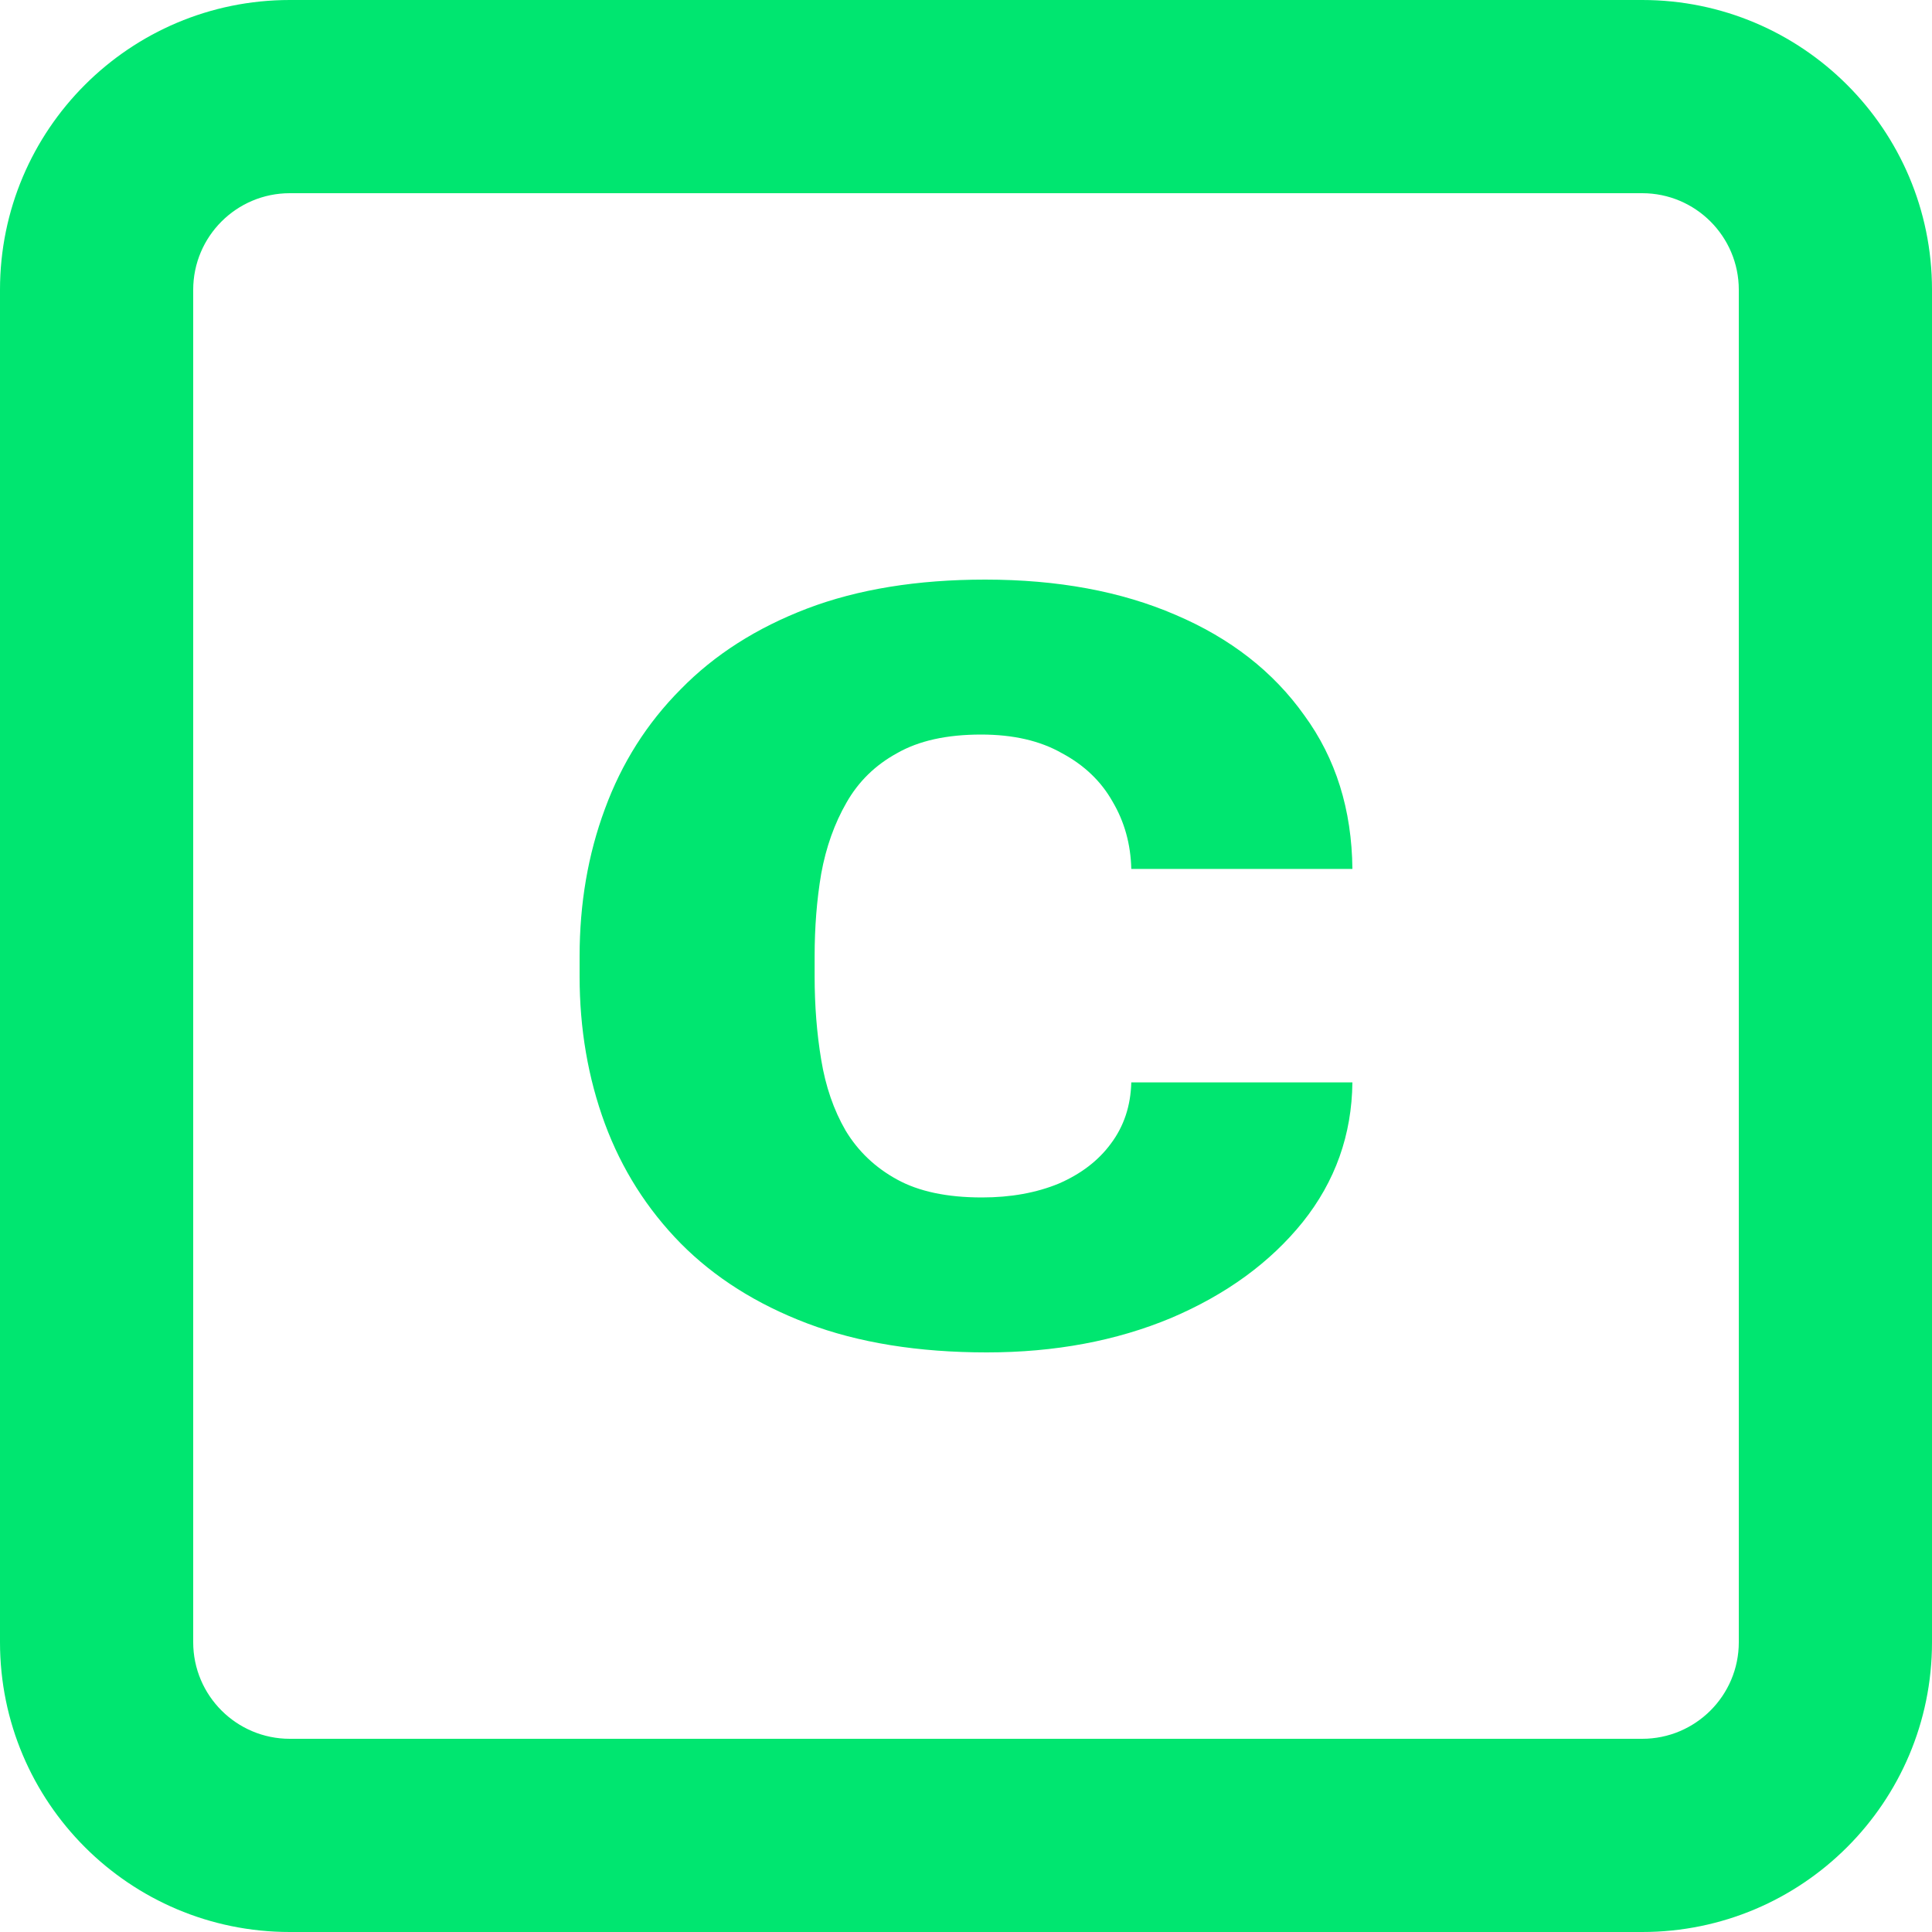 <svg width="20" height="20" viewBox="0 0 20 20" fill="none" xmlns="http://www.w3.org/2000/svg">
<path d="M10.959 12.253C10.728 12.348 10.463 12.396 10.165 12.396C9.804 12.396 9.511 12.334 9.286 12.21C9.061 12.087 8.883 11.918 8.754 11.704C8.63 11.49 8.546 11.245 8.501 10.97C8.455 10.694 8.433 10.406 8.433 10.107V9.9C8.433 9.601 8.455 9.316 8.501 9.045C8.551 8.769 8.639 8.524 8.762 8.31C8.886 8.091 9.061 7.92 9.286 7.797C9.511 7.668 9.801 7.604 10.156 7.604C10.489 7.604 10.767 7.668 10.993 7.797C11.223 7.92 11.398 8.087 11.516 8.296C11.64 8.505 11.705 8.738 11.711 8.995H14C13.994 8.381 13.828 7.851 13.502 7.405C13.181 6.953 12.736 6.606 12.167 6.364C11.604 6.121 10.948 6 10.198 6C9.495 6 8.881 6.1 8.357 6.299C7.833 6.499 7.397 6.777 7.048 7.134C6.698 7.485 6.436 7.899 6.262 8.374C6.087 8.845 6 9.354 6 9.9V10.107C6 10.649 6.087 11.158 6.262 11.633C6.436 12.103 6.698 12.517 7.048 12.873C7.397 13.225 7.833 13.501 8.357 13.7C8.886 13.9 9.506 14 10.215 14C10.919 14 11.556 13.881 12.125 13.643C12.693 13.401 13.147 13.071 13.485 12.652C13.823 12.229 13.994 11.747 14 11.205H11.711C11.705 11.447 11.635 11.659 11.499 11.84C11.37 12.015 11.19 12.153 10.959 12.253Z" fill="#00E670"/>
<path fill-rule="evenodd" clip-rule="evenodd" d="M0 3C0 1.343 1.343 0 3 0H17C18.657 0 20 1.343 20 3V17C20 18.657 18.657 20 17 20H3C1.343 20 0 18.657 0 17V3ZM3 2H17C17.552 2 18 2.448 18 3V17C18 17.552 17.552 18 17 18H3C2.448 18 2 17.552 2 17V3C2 2.448 2.448 2 3 2Z" fill="#00E670"/>
</svg>
